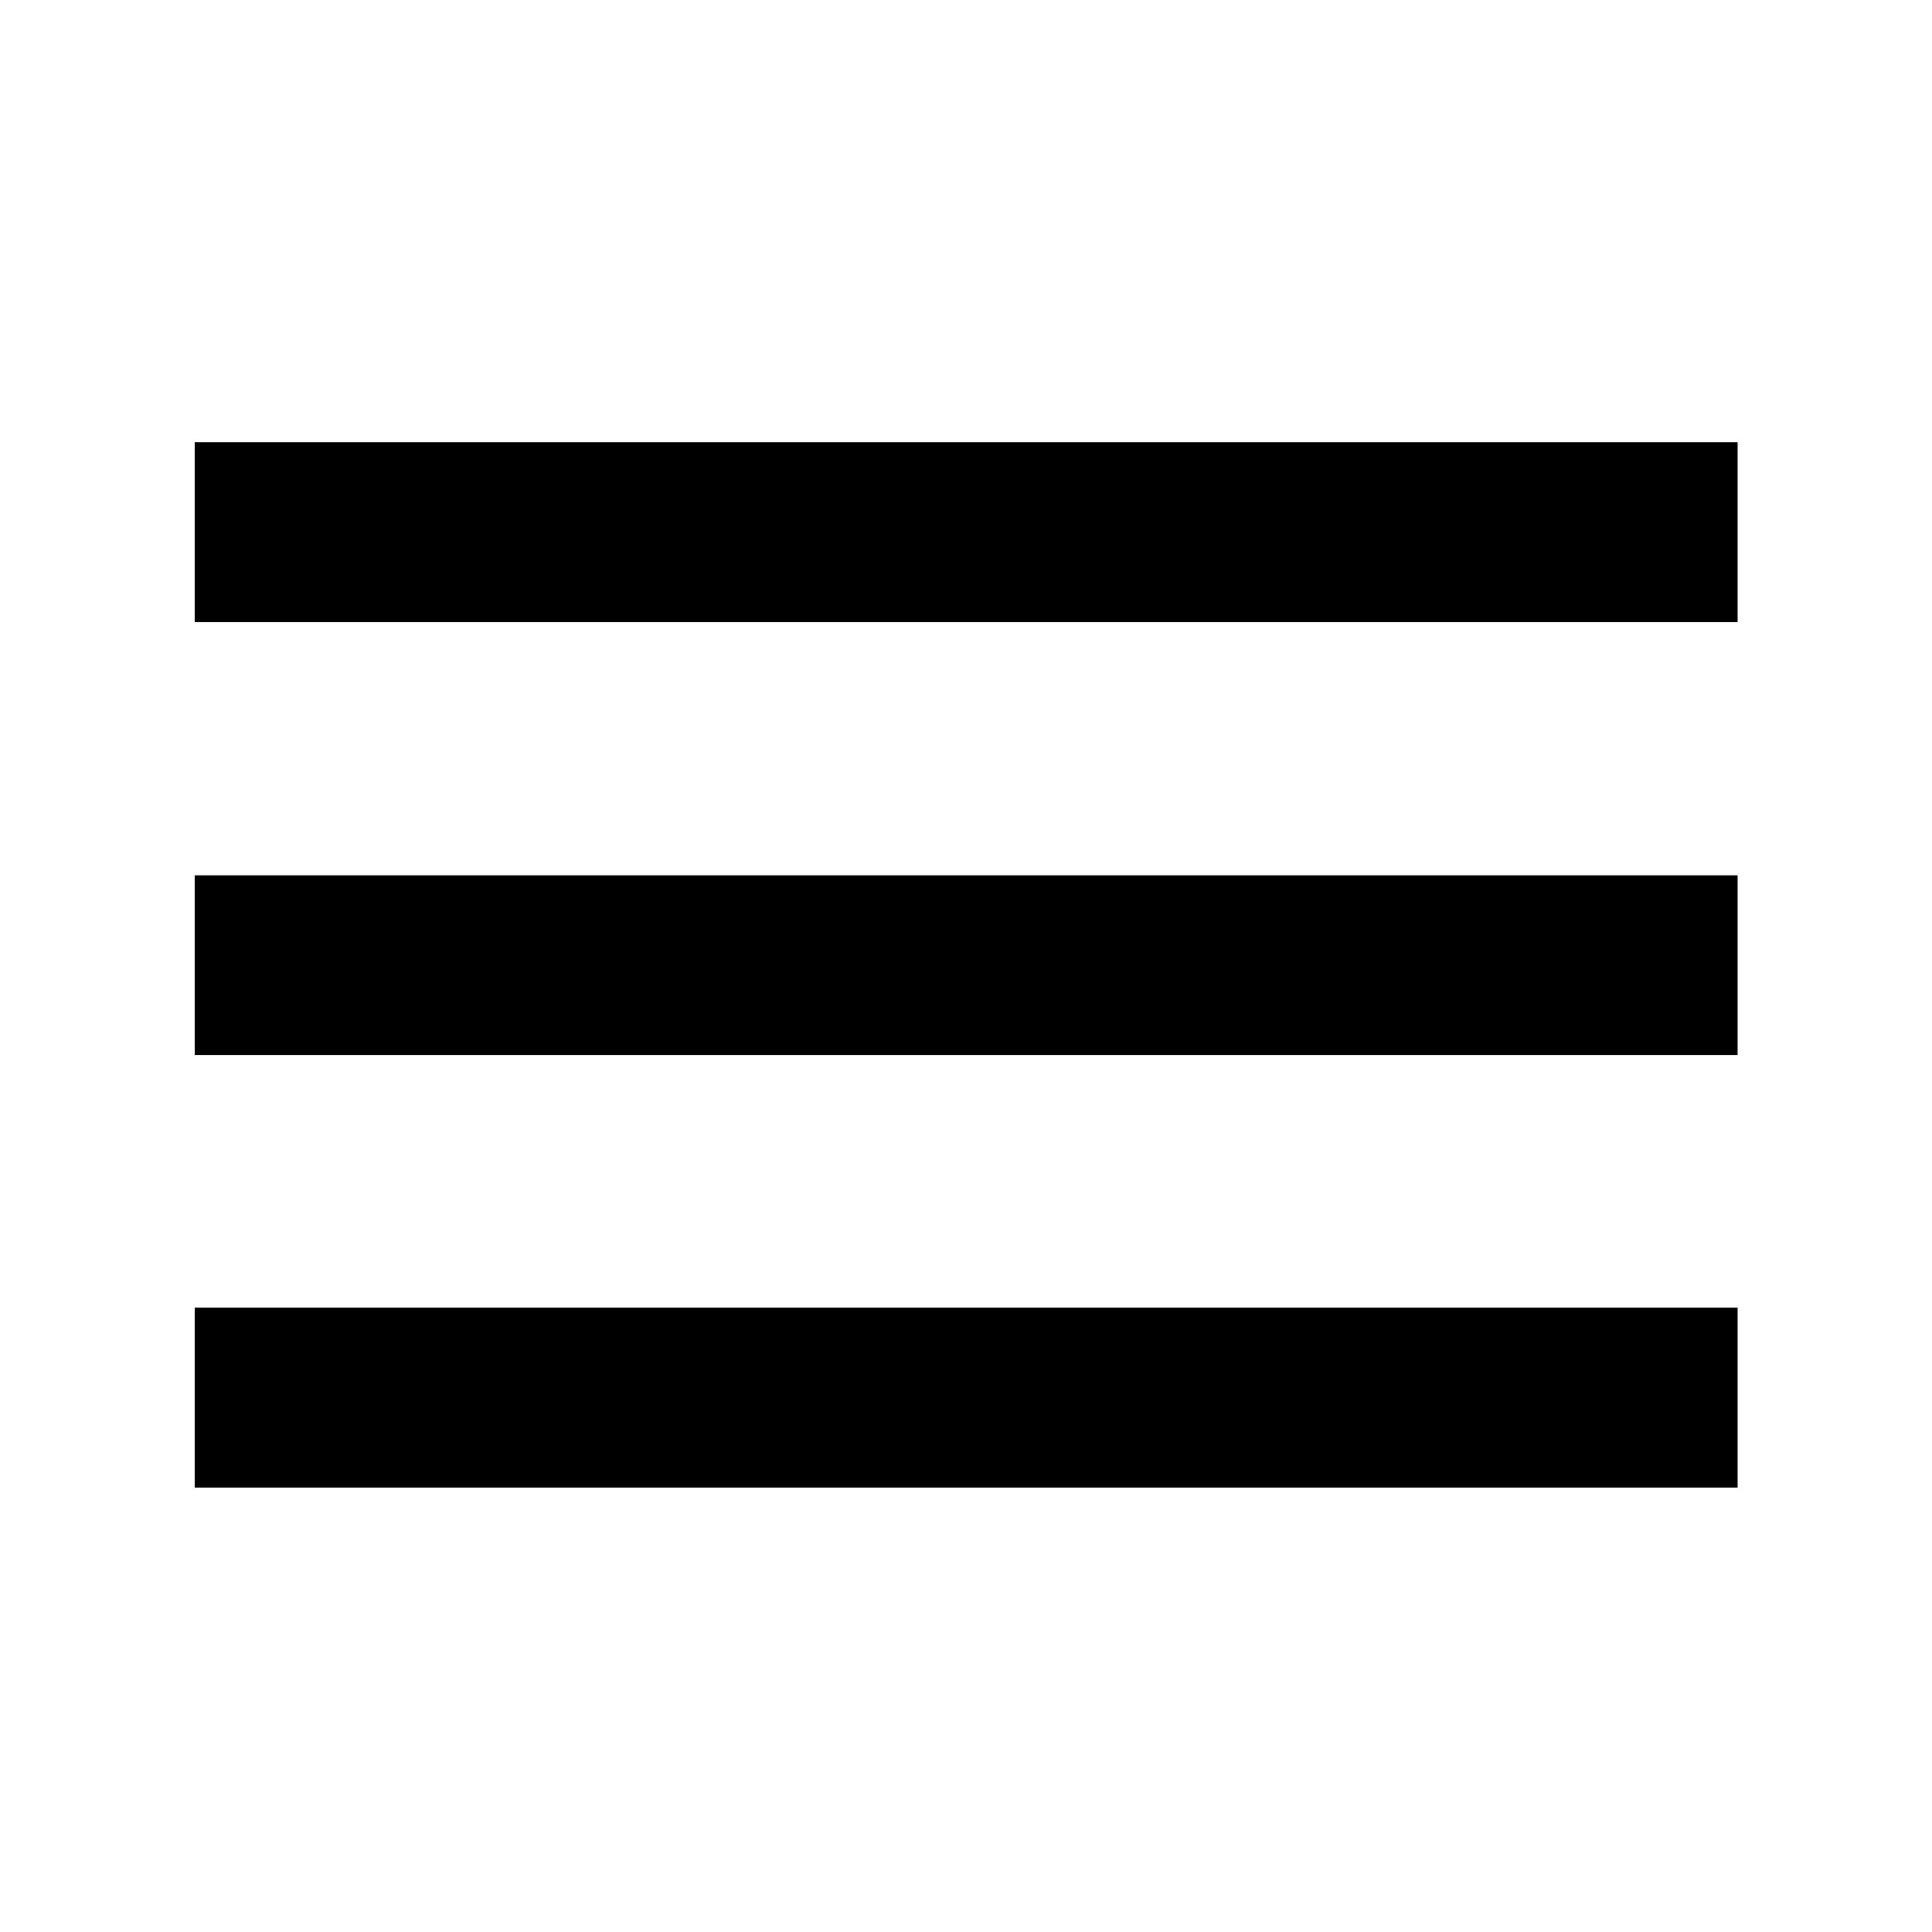 <svg xmlns="http://www.w3.org/2000/svg" height="40" viewBox="0 -960 960 960" width="40"><path d="M96.75-220.83v-89.42h766.66v89.42H96.75Zm0-214.97v-89.26h766.66v89.26H96.75Zm0-215.05v-89.42h766.66v89.42H96.75Z"/></svg>